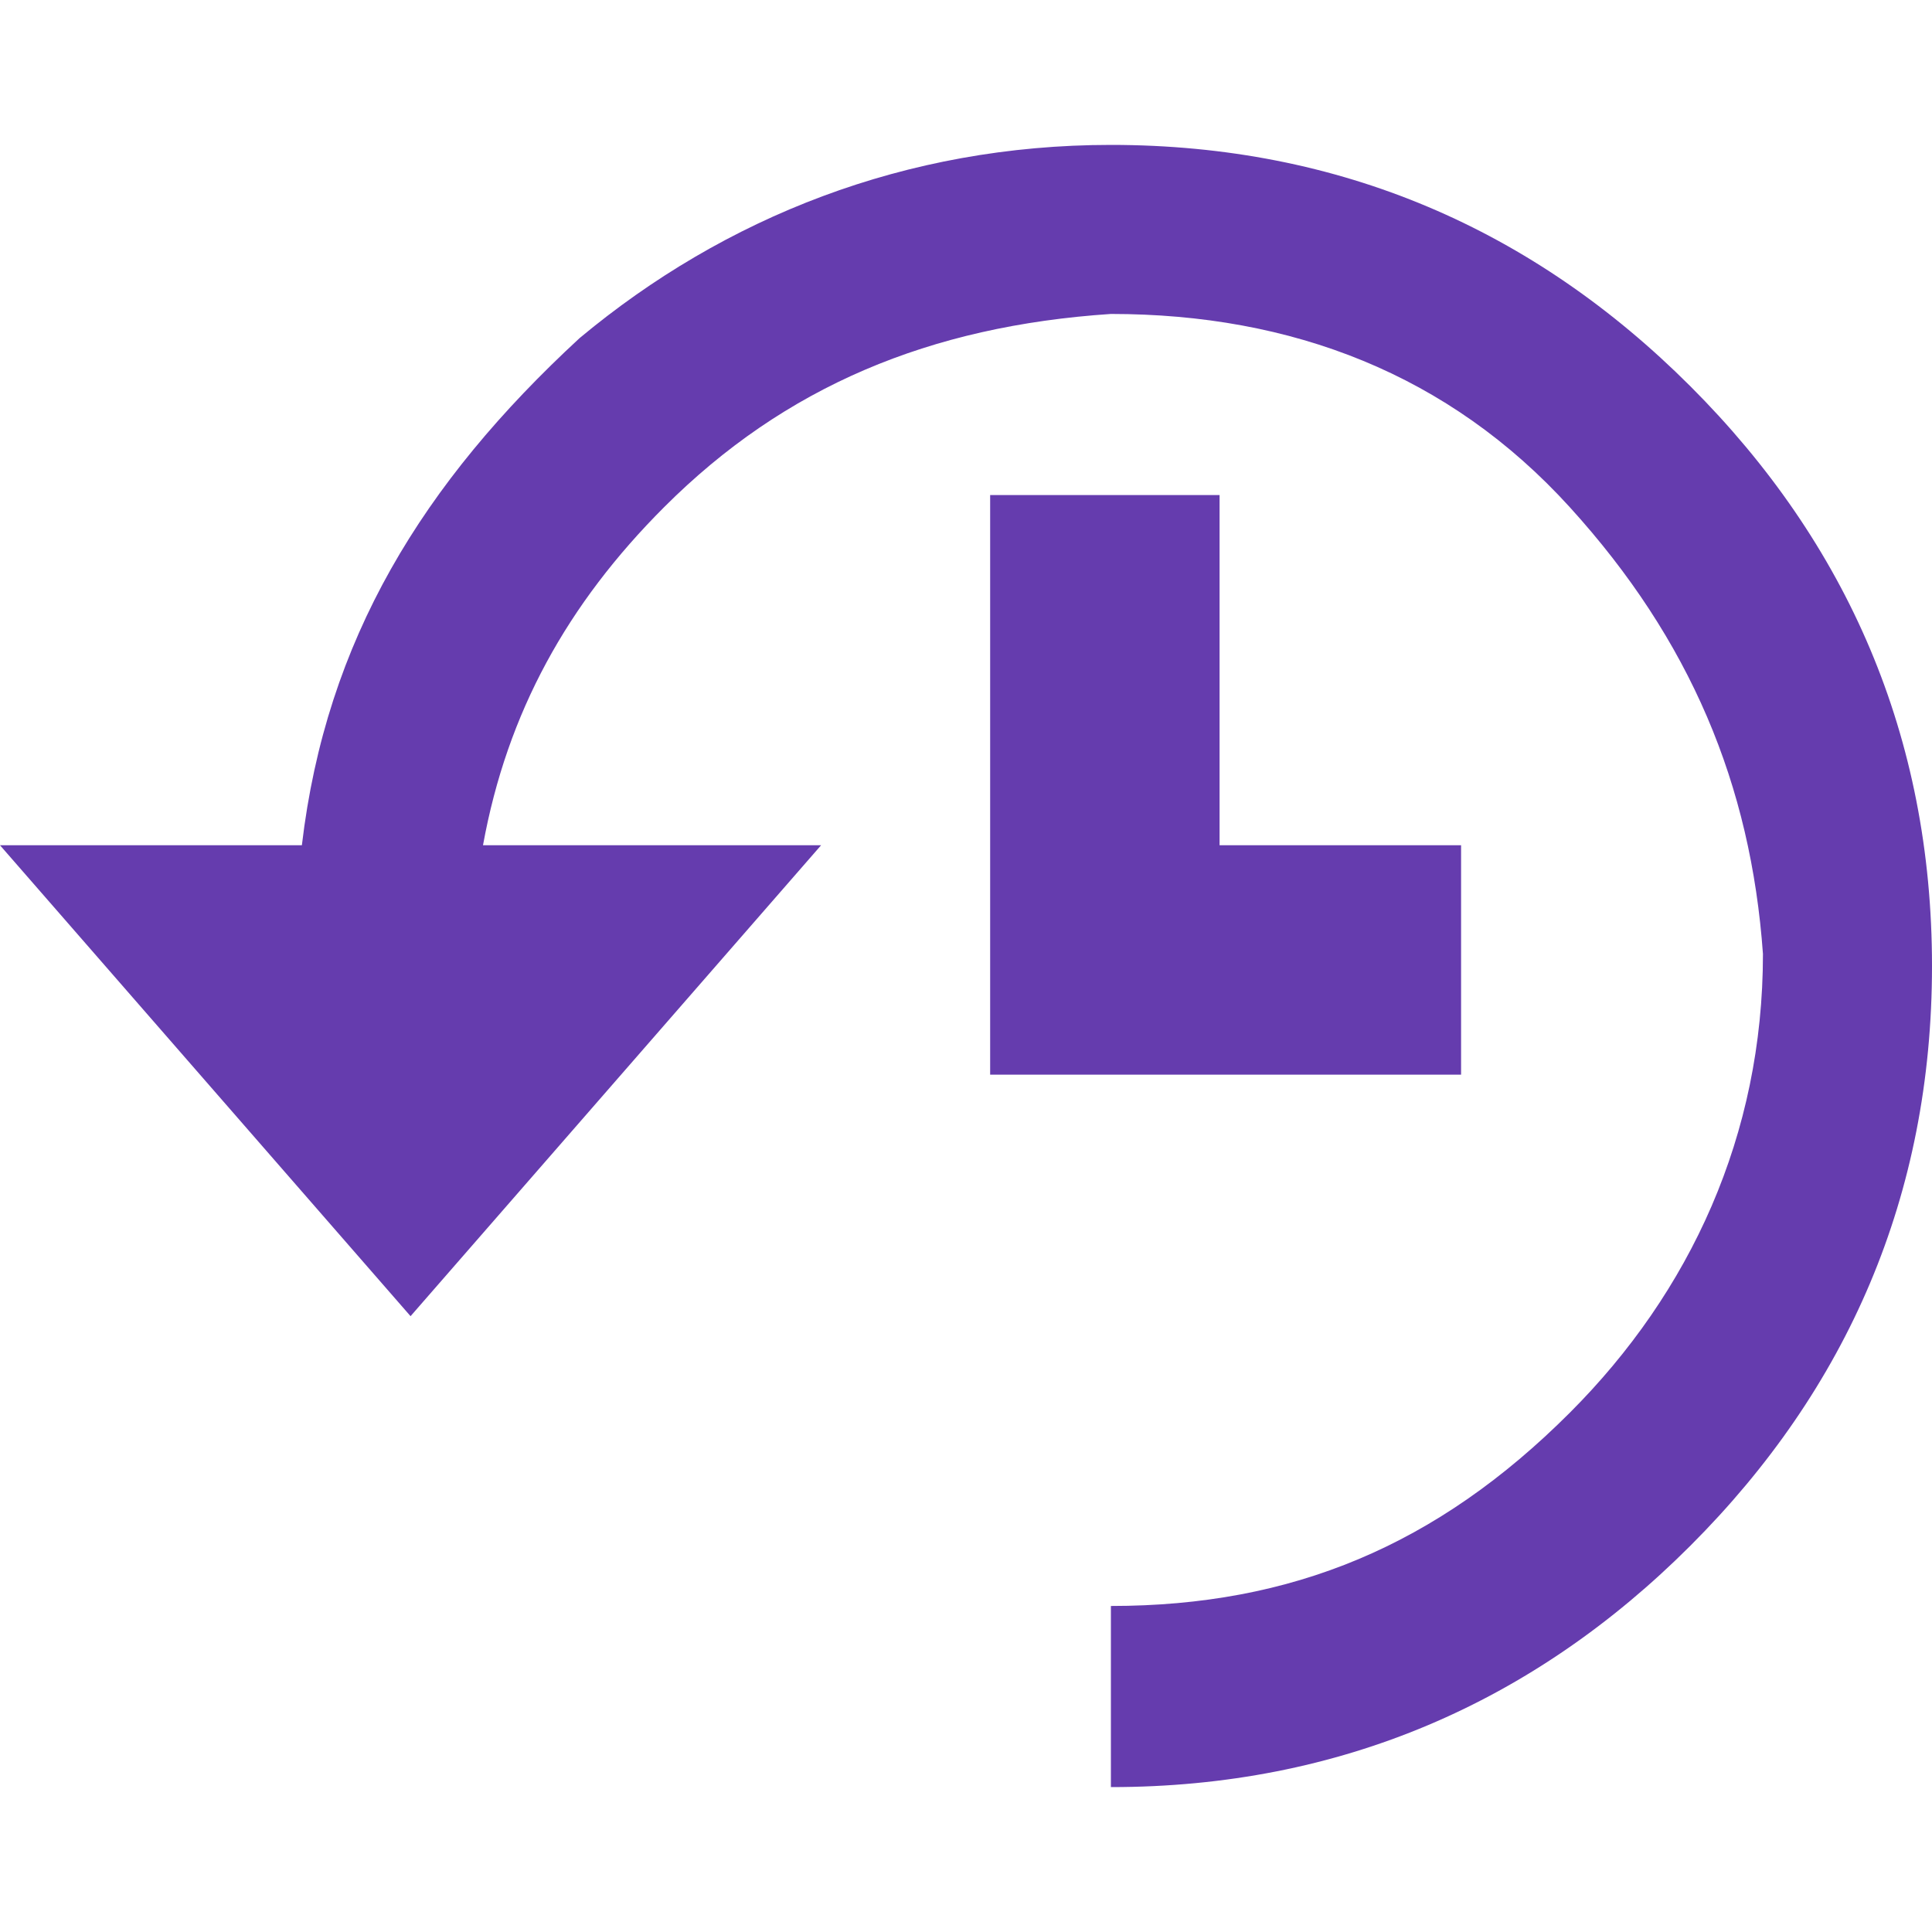 <?xml version="1.0"?>
<!DOCTYPE svg PUBLIC "-//W3C//DTD SVG 1.1//EN" "http://www.w3.org/Graphics/SVG/1.1/DTD/svg11.dtd">
<svg xmlns="http://www.w3.org/2000/svg" width="16" height="16" viewBox="0 -1.2 16 16" preserveAspectRatio="xMinYMid meet" overflow="visible"><path d="M9.2 0c1.9 0 3.5.7 4.8 2 1.3 1.3 2 2.9 2 4.8s-.7 3.5-2 4.8c-1.3 1.3-2.9 2-4.8 2v-1.5c1.5 0 2.7-.5 3.8-1.6 1-1 1.6-2.3 1.6-3.8C14.5 5.3 14 4.1 13 3s-2.3-1.6-3.8-1.6C7.7 1.5 6.5 2 5.5 3c-.8.8-1.3 1.7-1.5 2.8h2.8L3.4 9.7 0 5.8h2.5c.2-1.7 1-3 2.3-4.2C6 .6 7.5 0 9.2 0zm2.9 5.8v1.9H8.2V2.9h1.9v2.9h2z" fill="#653cae"/></svg>
